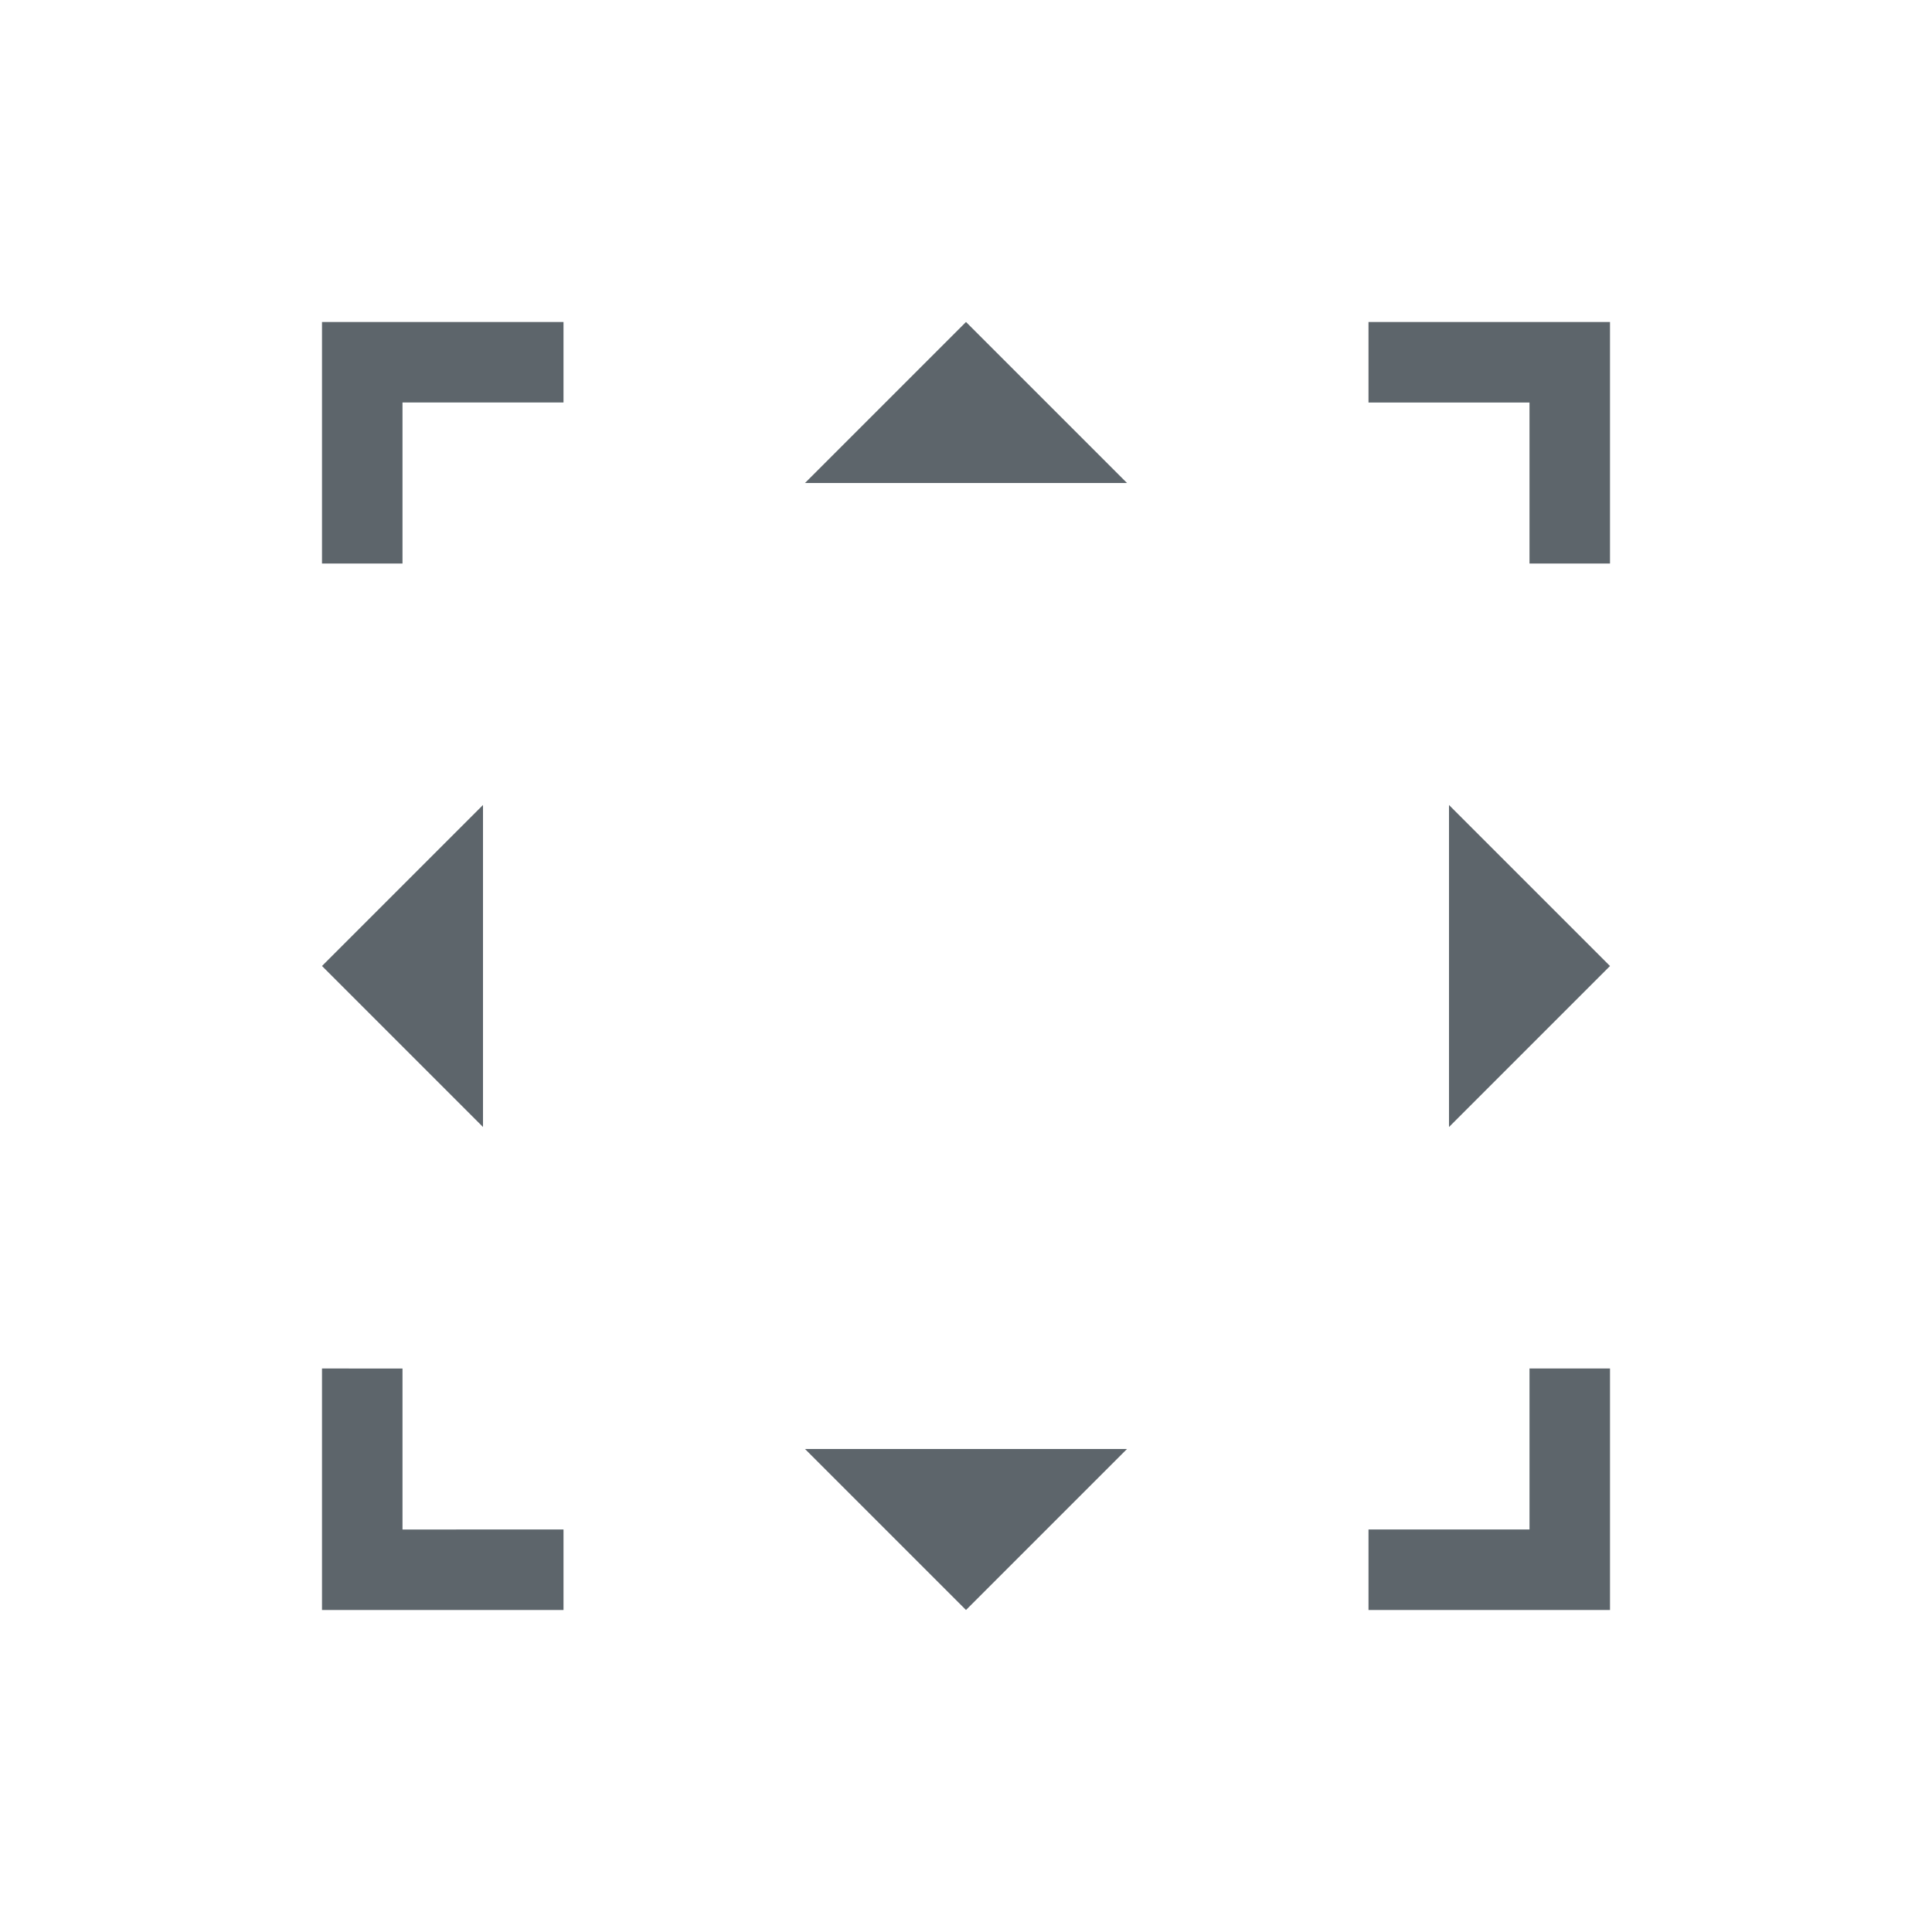 <svg xmlns="http://www.w3.org/2000/svg" viewBox="0 0 24 24"><path d="M4 4v3h1V5h2V4H4zm8 0l-2 2h4l-2-2zm5 0v1h2v2h1V4h-3zM6 10l-2 2 2 2v-4zm12 0v4l2-2-2-2zM4 17v3h3v-1H5v-2H4zm15 0v2h-2v1h3v-3h-1zm-9 1l2 2 2-2h-4z" fill="currentColor" color="#5d656b"/></svg>